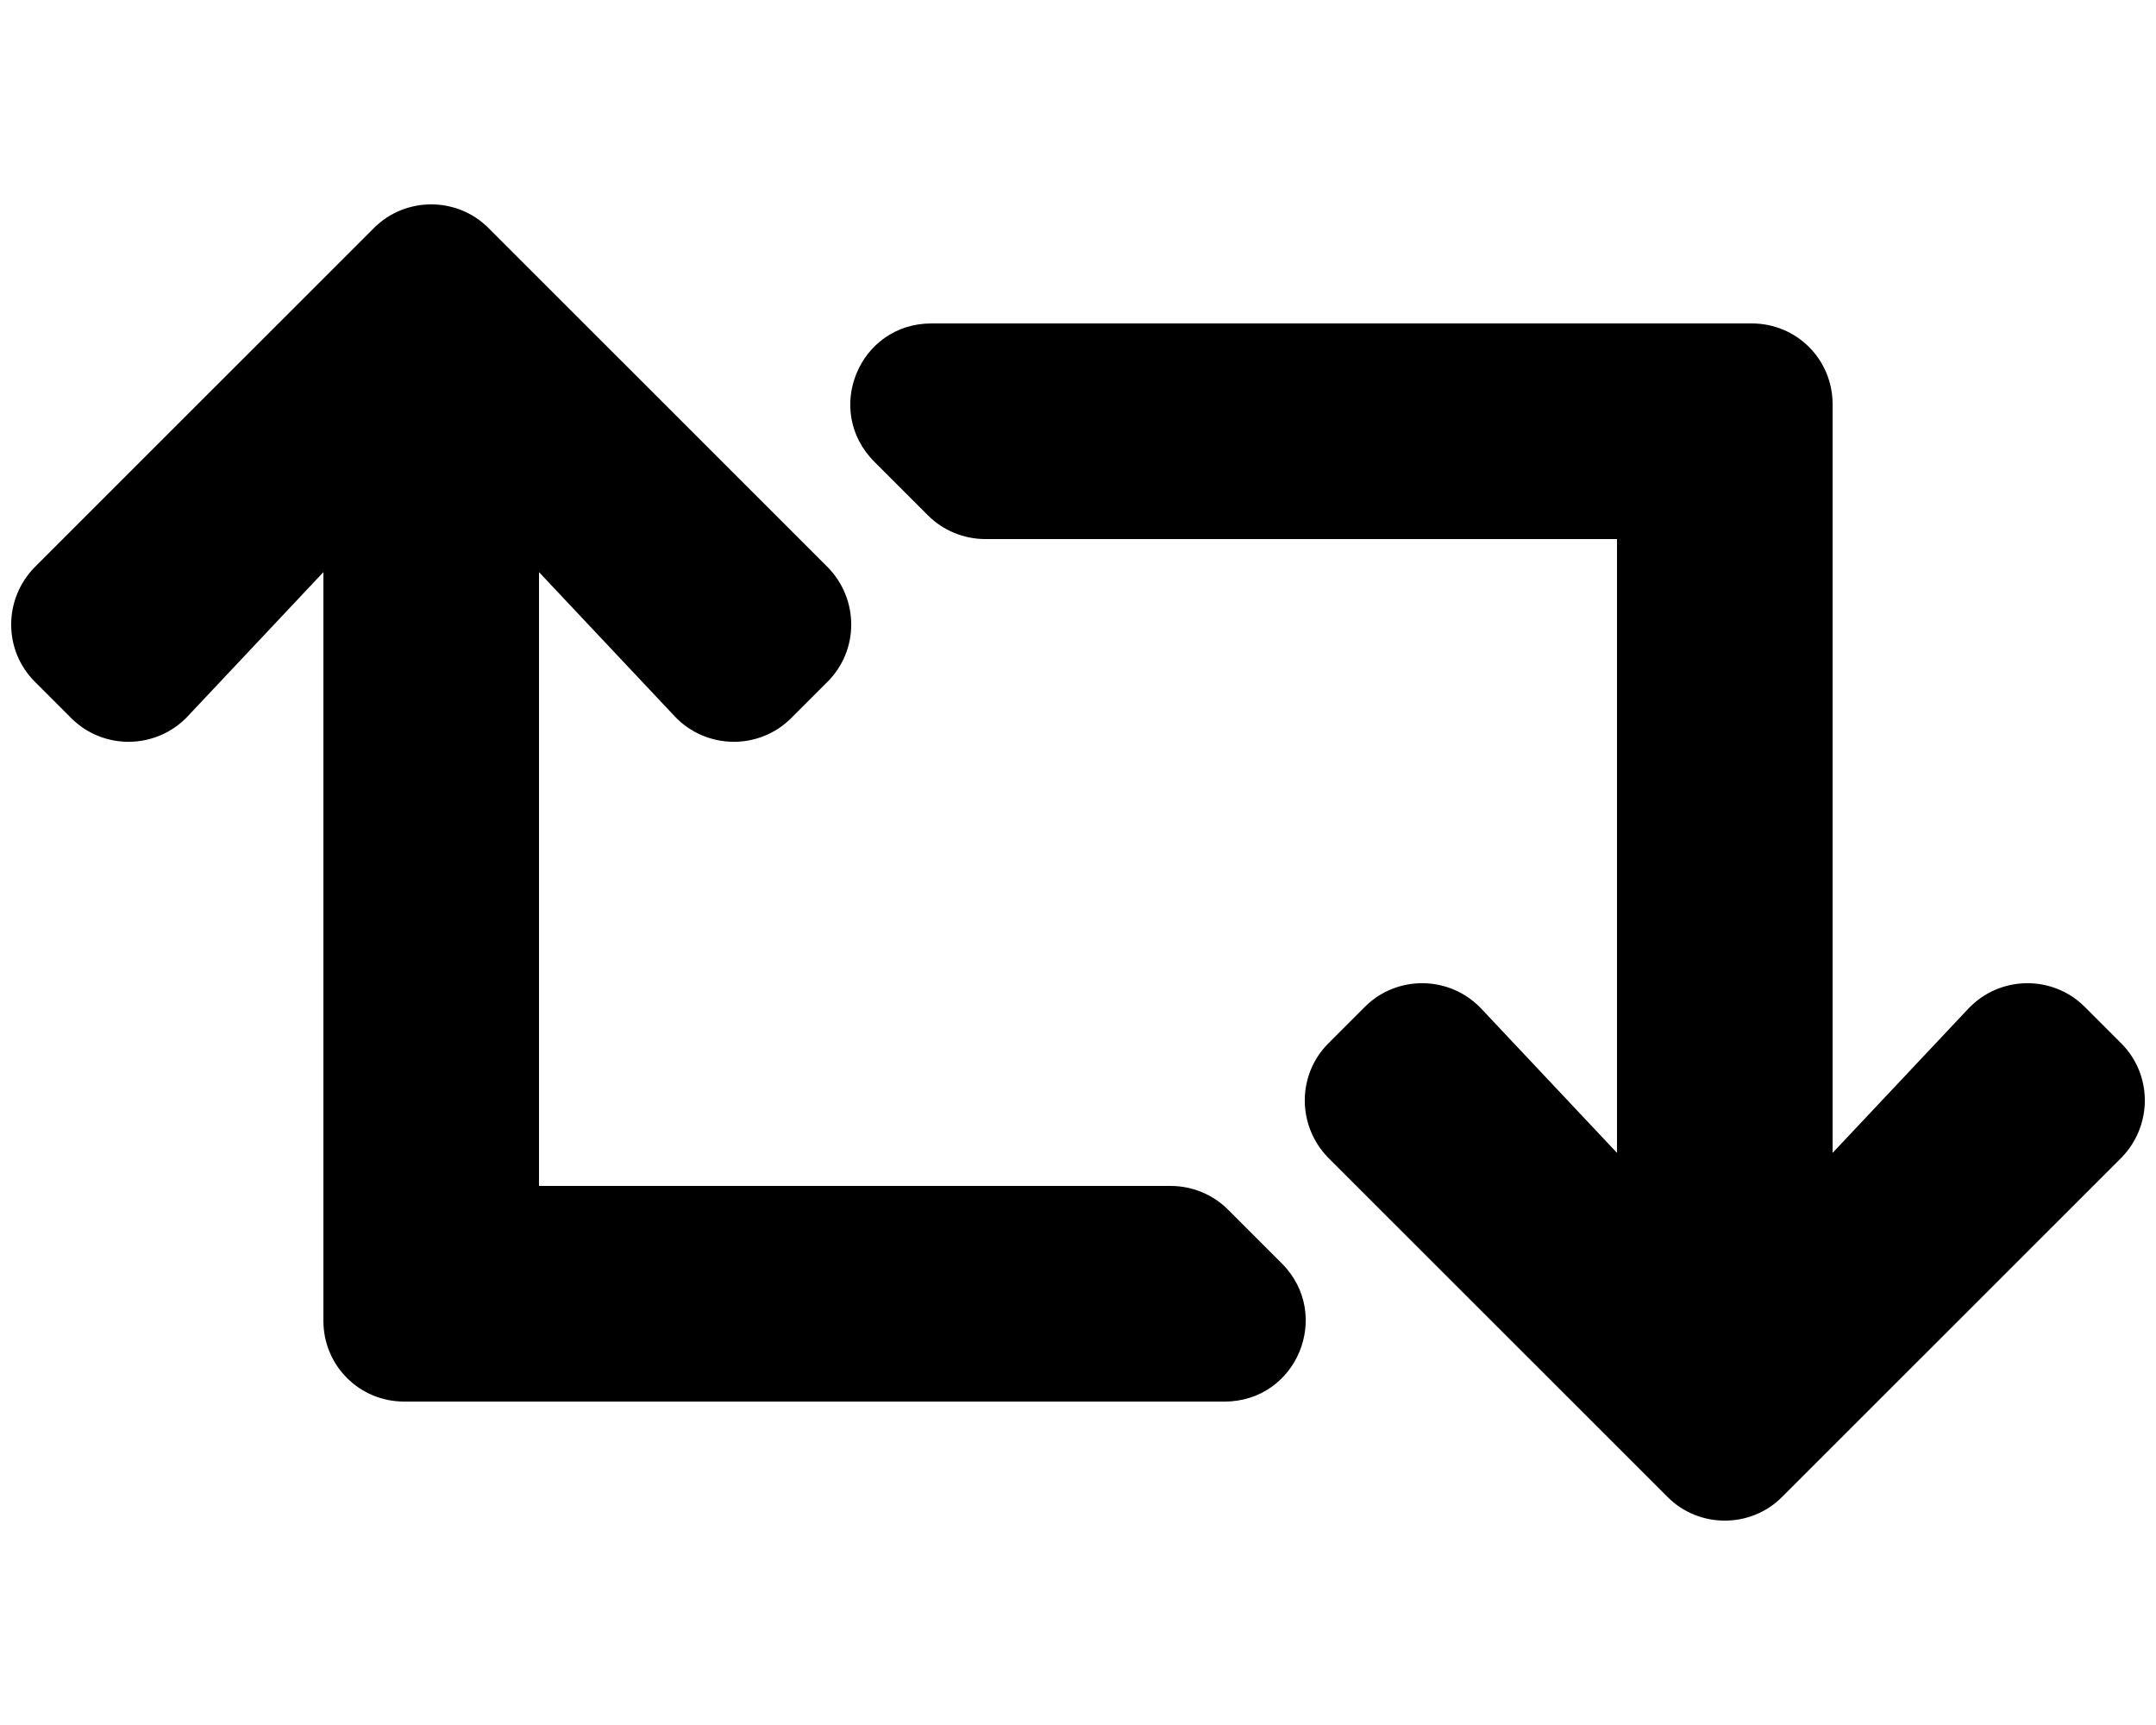 <?xml version="1.0" encoding="UTF-8"?>
<svg xmlns="http://www.w3.org/2000/svg" xmlns:xlink="http://www.w3.org/1999/xlink" width="15pt" height="12pt" viewBox="0 0 15 12" version="1.1">
<g id="surface1">
<path style=" stroke:none;fill-rule:nonzero;fill:rgb(0%,0%,0%);fill-opacity:1;" d="M 14.758 8.055 L 12.398 10.414 C 12.18 10.633 11.82 10.633 11.602 10.414 L 9.242 8.055 C 9.023 7.832 9.023 7.477 9.242 7.258 L 9.496 7.004 C 9.719 6.781 10.086 6.785 10.305 7.016 L 11.25 8.02 L 11.25 3.75 L 6.855 3.75 C 6.707 3.75 6.562 3.691 6.457 3.586 L 6.082 3.211 C 5.727 2.855 5.977 2.25 6.48 2.25 L 12.188 2.25 C 12.5 2.25 12.75 2.5 12.75 2.812 L 12.75 8.02 L 13.695 7.016 C 13.914 6.785 14.281 6.781 14.504 7.004 L 14.758 7.258 C 14.977 7.477 14.977 7.832 14.758 8.055 Z M 8.543 8.414 C 8.438 8.309 8.293 8.25 8.145 8.25 L 3.75 8.25 L 3.75 3.98 L 4.695 4.984 C 4.914 5.215 5.281 5.219 5.504 4.996 L 5.758 4.742 C 5.977 4.523 5.977 4.168 5.758 3.945 L 3.398 1.586 C 3.18 1.367 2.82 1.367 2.602 1.586 L 0.242 3.945 C 0.023 4.168 0.023 4.523 0.242 4.742 L 0.496 4.996 C 0.719 5.219 1.086 5.215 1.305 4.984 L 2.25 3.98 L 2.25 9.188 C 2.25 9.5 2.5 9.75 2.812 9.75 L 8.52 9.75 C 9.023 9.75 9.273 9.145 8.918 8.789 Z M 8.543 8.414 "/>
</g>
</svg>

